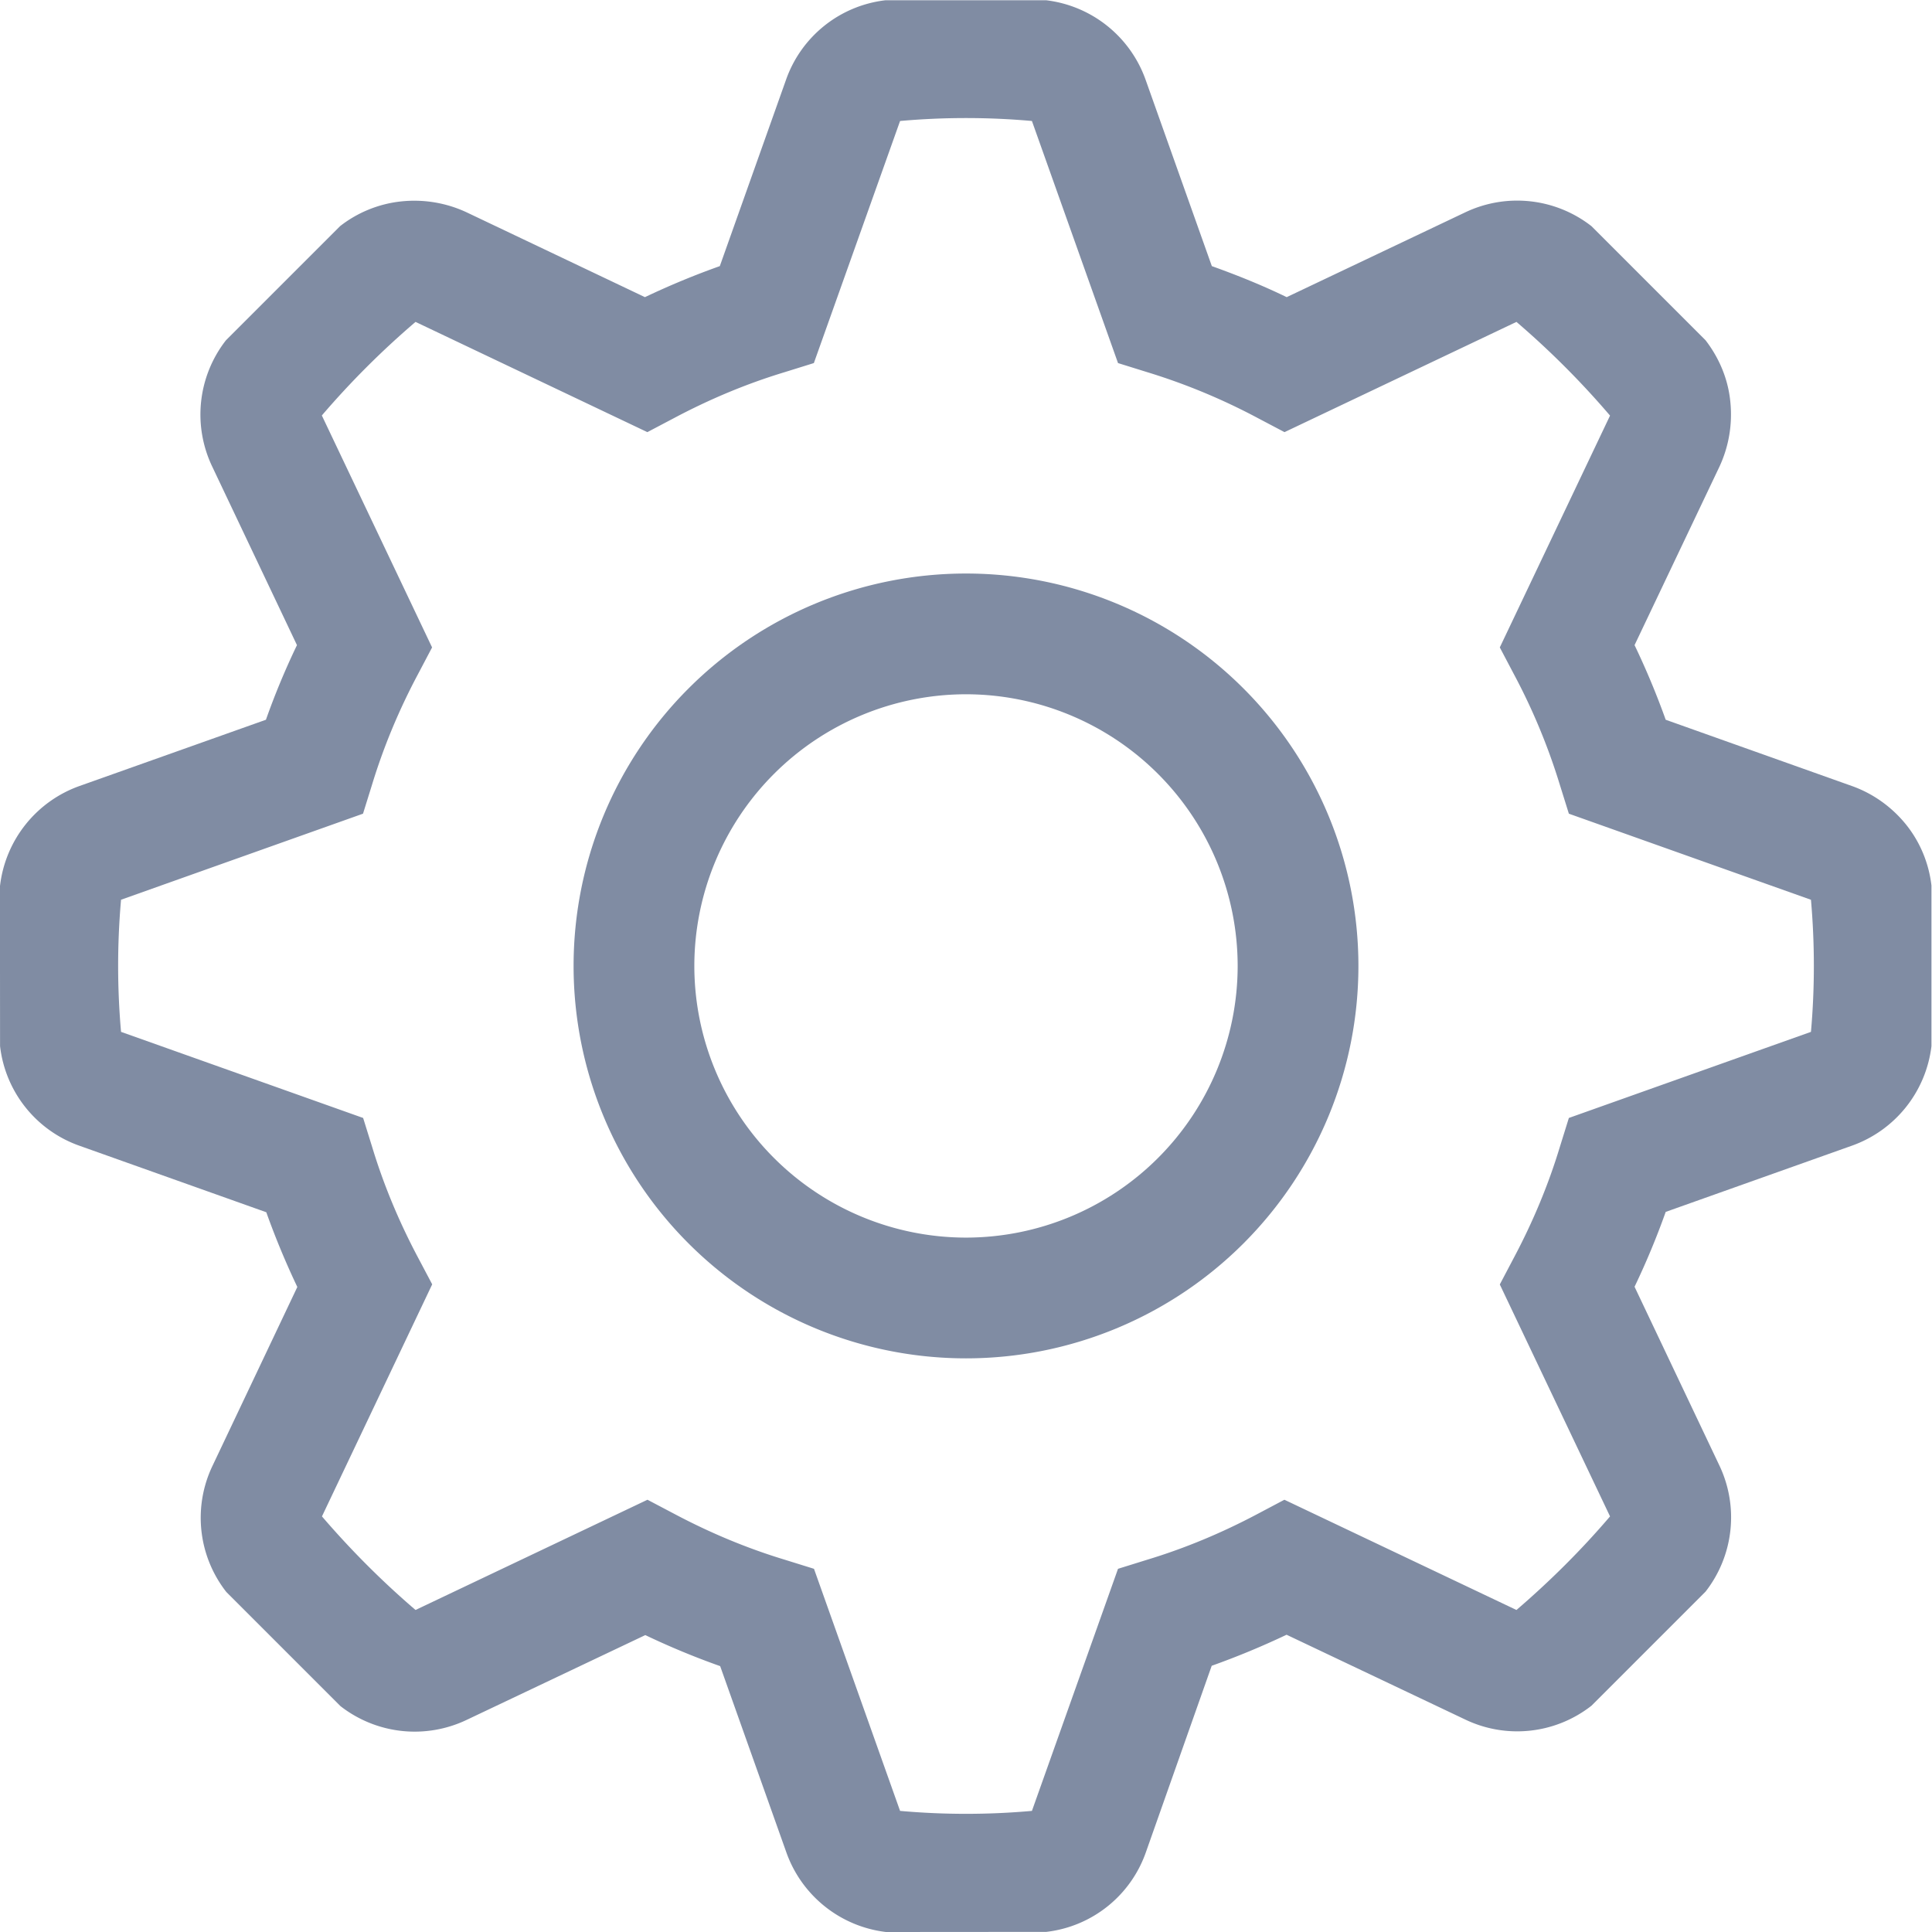 <?xml version="1.0" standalone="no"?><!DOCTYPE svg PUBLIC "-//W3C//DTD SVG 1.1//EN" "http://www.w3.org/Graphics/SVG/1.1/DTD/svg11.dtd"><svg t="1618568424207" class="icon" viewBox="0 0 1024 1024" version="1.1" xmlns="http://www.w3.org/2000/svg" p-id="4514" xmlns:xlink="http://www.w3.org/1999/xlink" width="200" height="200"><defs><style type="text/css"></style></defs><path d="M0.032 469.347a64.06 64.06 0 0 1 42.237-52.797l98.682-35.07a395.495 395.495 0 0 1 16.447-39.55l-44.925-94.65a63.996 63.996 0 0 1 7.296-66.94l60.476-60.476a63.484 63.484 0 0 1 32.446-13.119c12.223-1.28 24.126 0.896 34.558 5.76l94.586 44.989c13.055-6.208 26.174-11.647 39.678-16.447L416.582 42.365a63.676 63.676 0 0 1 52.797-42.237h85.051a64.06 64.06 0 0 1 52.797 42.237l35.07 98.682c13.375 4.8 26.622 10.111 39.678 16.447l94.586-44.925a63.996 63.996 0 0 1 66.94 7.296l60.476 60.476c7.04 9.151 11.903 20.223 13.119 32.446 1.28 12.223-0.896 24.126-5.76 34.558l-44.989 94.586c6.208 12.927 11.711 26.174 16.511 39.55l98.554 35.07c10.879 3.84 20.927 10.751 28.734 20.351 7.744 9.599 12.223 20.927 13.567 32.446v85.115a64.06 64.06 0 0 1-42.237 52.797l-98.618 35.07a408.934 408.934 0 0 1-16.511 39.678l44.925 94.65a63.996 63.996 0 0 1-7.296 66.94l-60.476 60.476a63.804 63.804 0 0 1-66.94 7.296l-94.65-44.925a426.405 426.405 0 0 1-39.678 16.447L607.354 981.699a63.676 63.676 0 0 1-52.797 42.237l-84.987 0.064a64.06 64.06 0 0 1-52.797-42.237l-35.07-98.682a408.934 408.934 0 0 1-39.678-16.447l-94.65 44.925a63.996 63.996 0 0 1-66.94-7.296l-60.476-60.476a63.804 63.804 0 0 1-7.296-66.94l44.925-94.714a426.405 426.405 0 0 1-16.447-39.614L42.269 607.322A63.676 63.676 0 0 1 0.032 554.461l-0.064-85.115z m64.124 7.552a398.375 398.375 0 0 0 0 70.012l128.312 45.629 4.8 15.423c6.08 20.095 14.271 39.678 24.254 58.492l7.552 14.271-58.428 123c15.231 17.727 31.806 34.366 49.597 49.597l122.936-58.428 14.335 7.552c18.815 9.983 38.398 18.175 58.492 24.254l15.423 4.8 45.629 128.312a393.767 393.767 0 0 0 69.884 0l45.629-128.312 15.423-4.8c20.095-6.08 39.678-14.271 58.492-24.254l14.271-7.552 123 58.428c17.727-15.231 34.366-31.742 49.597-49.597l-58.428-122.936 7.552-14.335c9.983-18.815 18.175-38.398 24.254-58.492l4.8-15.423 128.312-45.629c2.048-23.039 2.048-46.845 0-70.012l-128.312-45.629-4.8-15.359a328.043 328.043 0 0 0-24.254-58.428l-7.552-14.335 58.428-122.872a451.684 451.684 0 0 0-49.597-49.661l-122.936 58.428-14.335-7.552a329.131 329.131 0 0 0-58.492-24.254l-15.423-4.8-45.629-128.312a393.767 393.767 0 0 0-69.884 0L431.365 192.436l-15.423 4.8c-20.095 6.08-39.678 14.271-58.492 24.254l-14.335 7.552-122.872-58.428a451.684 451.684 0 0 0-49.661 49.597l58.428 122.936-7.552 14.335c-9.983 18.751-18.175 38.398-24.254 58.364l-4.8 15.423-128.312 45.629z" fill="#808CA3" p-id="4515"></path><path d="M512 367.977A144.119 144.119 0 0 1 655.991 511.968 144.119 144.119 0 0 1 512 655.959 144.119 144.119 0 0 1 368.009 511.968 144.119 144.119 0 0 1 512 367.977z m0-63.996a207.987 207.987 0 1 0 0 415.974 207.987 207.987 0 0 0 0-415.974z" fill="#808CA3" p-id="4516"></path></svg>